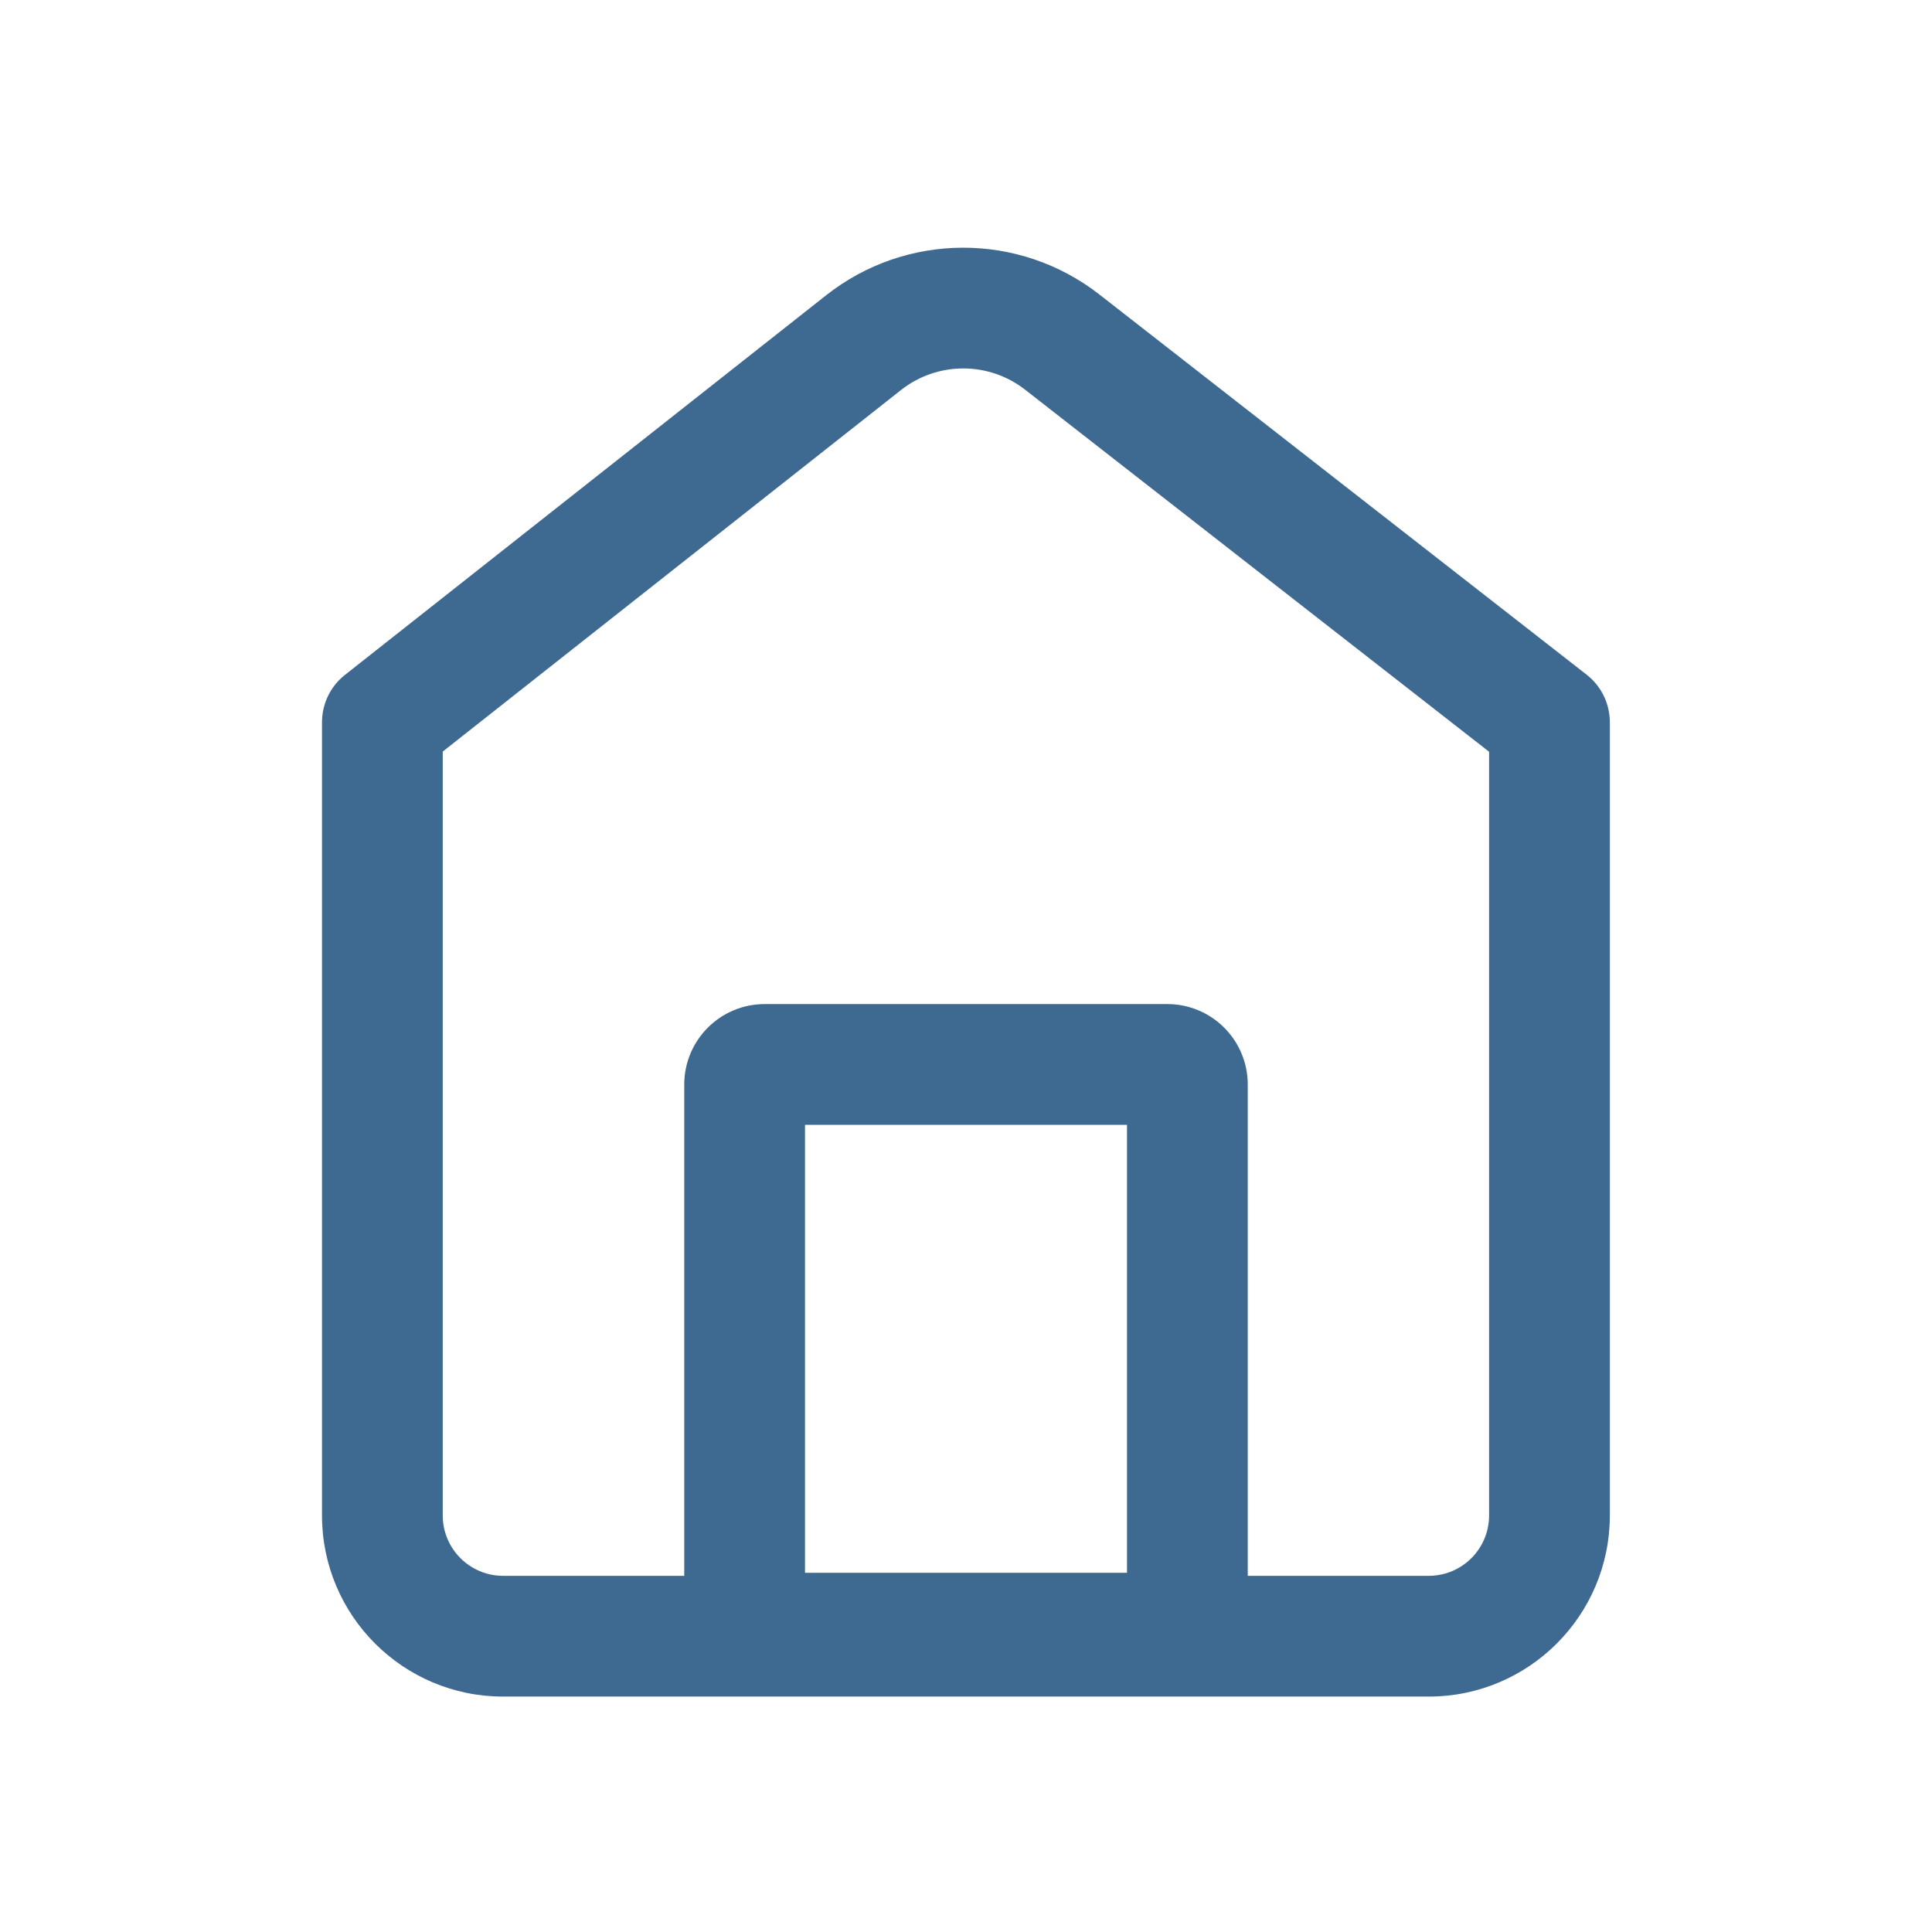 <svg width="48" height="48" viewBox="0 0 48 48" fill="none" xmlns="http://www.w3.org/2000/svg">
<path fill-rule="evenodd" clip-rule="evenodd" d="M25.47 9.683C24.562 8.974 23.288 8.978 22.384 9.691L11 18.672V37.651C11 38.479 11.672 39.151 12.5 39.151H17V26.946C17 25.841 17.895 24.946 19 24.946H29C30.105 24.946 31 25.841 31 26.946V39.151H35.496C36.325 39.151 36.996 38.479 36.996 37.651V18.677L25.47 9.683ZM8.571 16.767C8.192 17.066 7.996 17.512 8 17.96V37.651C8 40.136 10.015 42.151 12.5 42.151H35.496C37.981 42.151 39.996 40.136 39.996 37.651V17.96C40 17.509 39.802 17.061 39.419 16.762L27.316 7.318C25.318 5.759 22.514 5.767 20.525 7.336L8.571 16.767ZM20 39.076V27.946H28V39.076H20Z" fill="#3E6991"/>
</svg>
